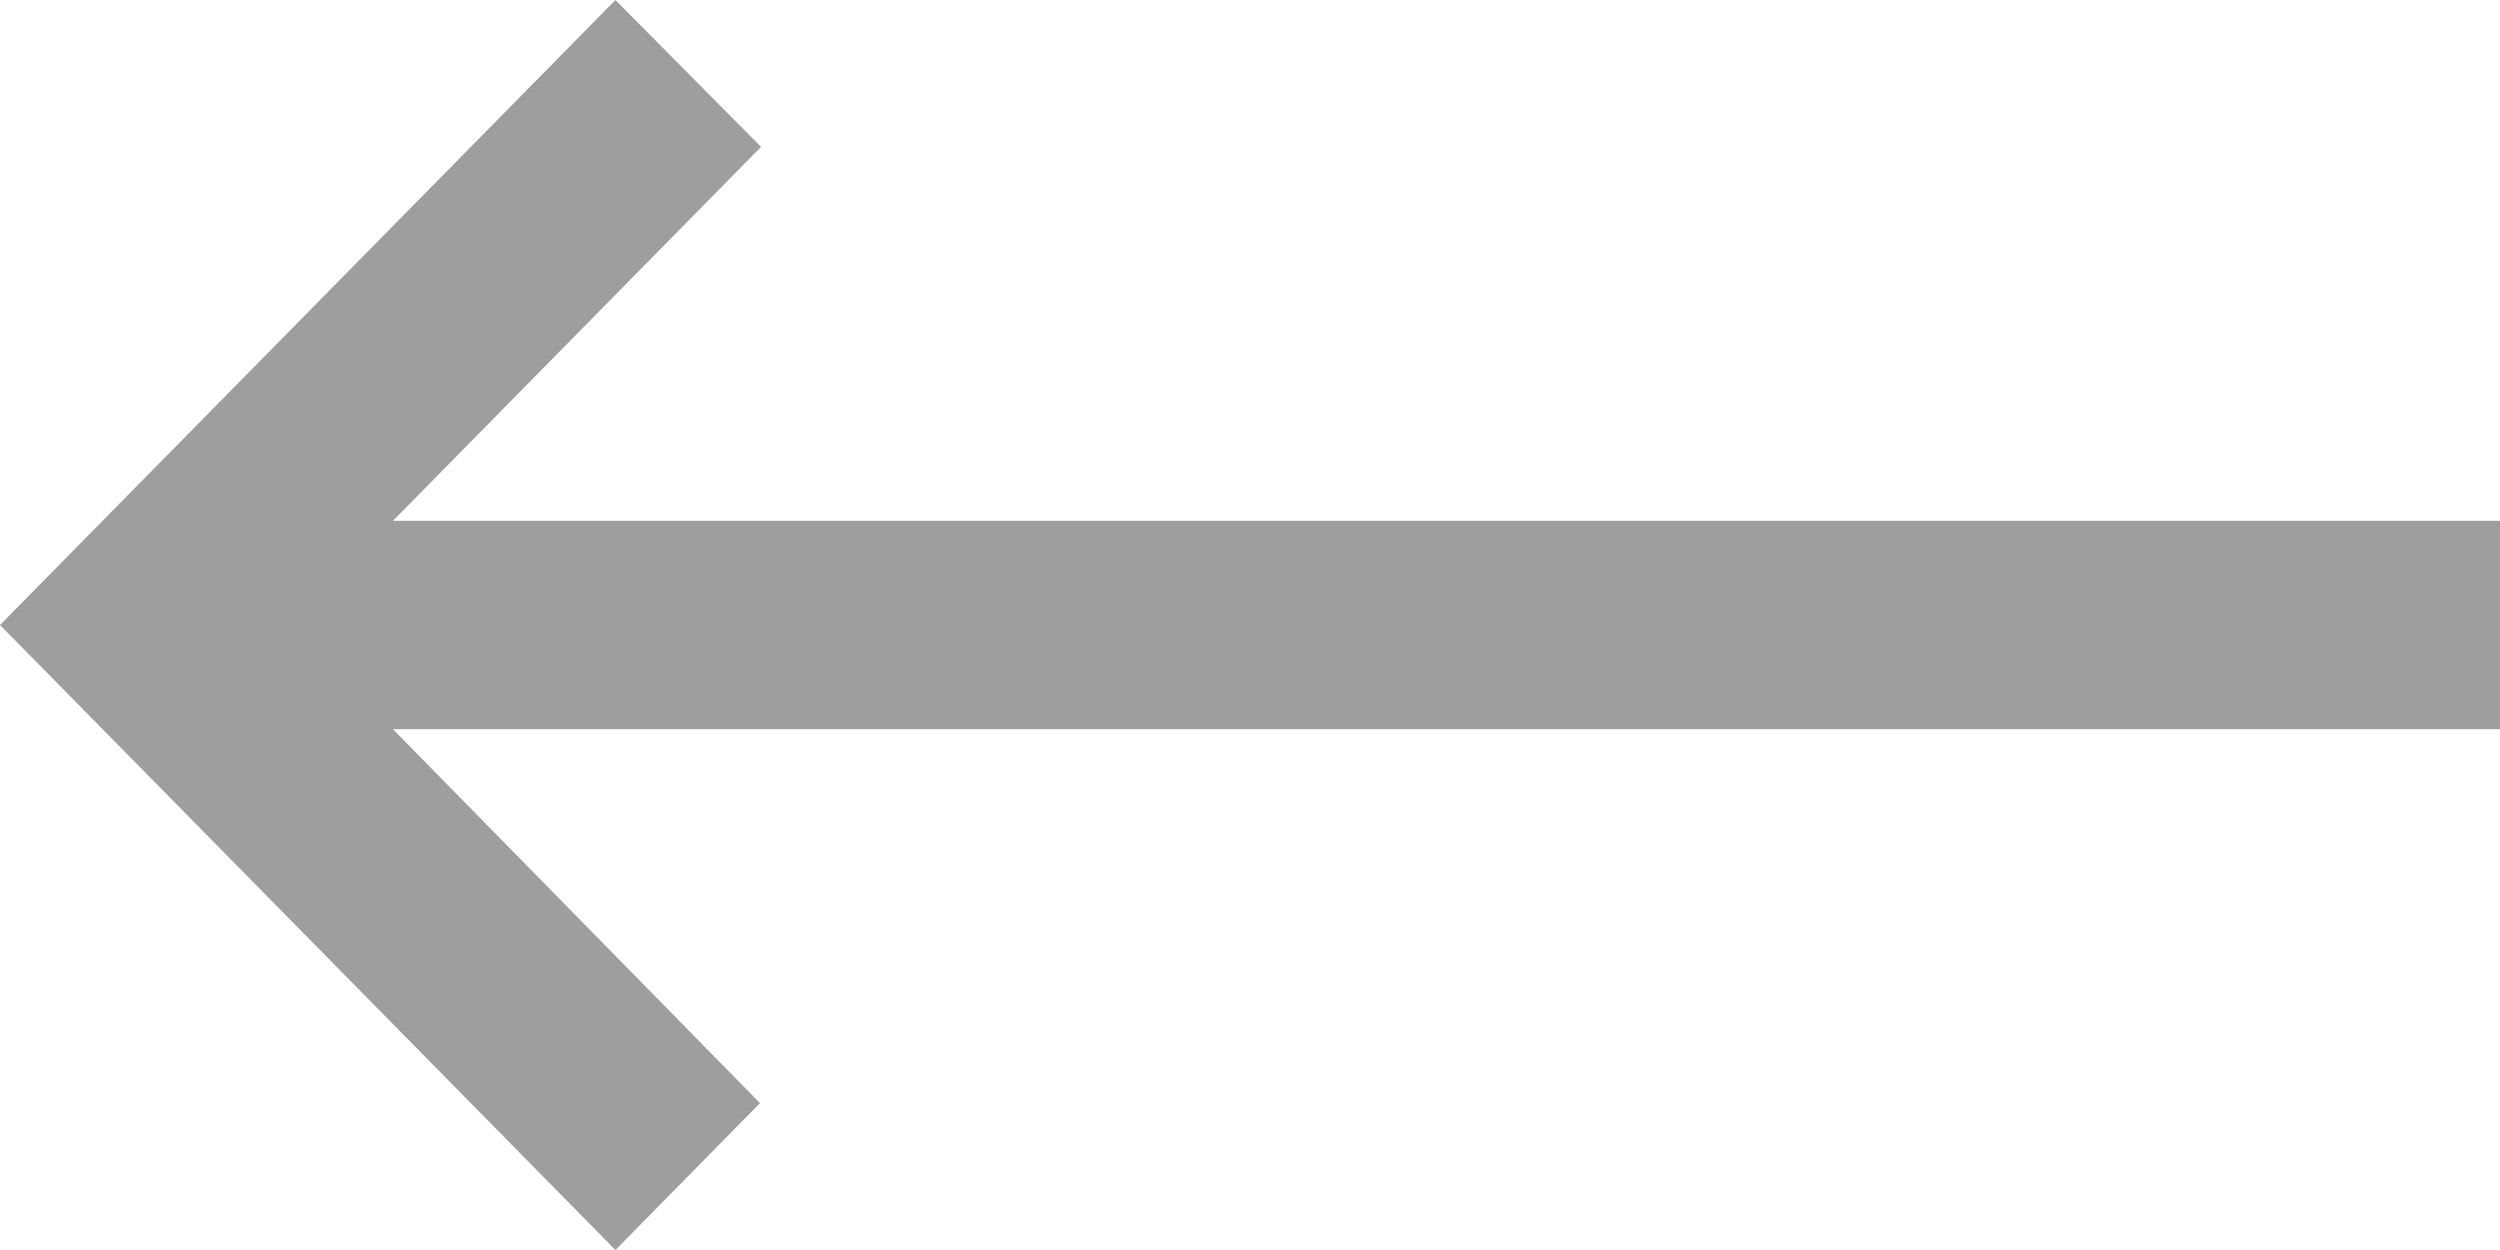 <svg width="12" height="6" viewBox="0 0 12 6" fill="none" xmlns="http://www.w3.org/2000/svg">
<path d="M3.648 5.295L1.886 3.5H12V2.5H1.886L3.653 0.705L2.954 0L-9.53674e-07 3L2.954 6L3.648 5.295Z" fill="#9E9E9E"/>
</svg>
